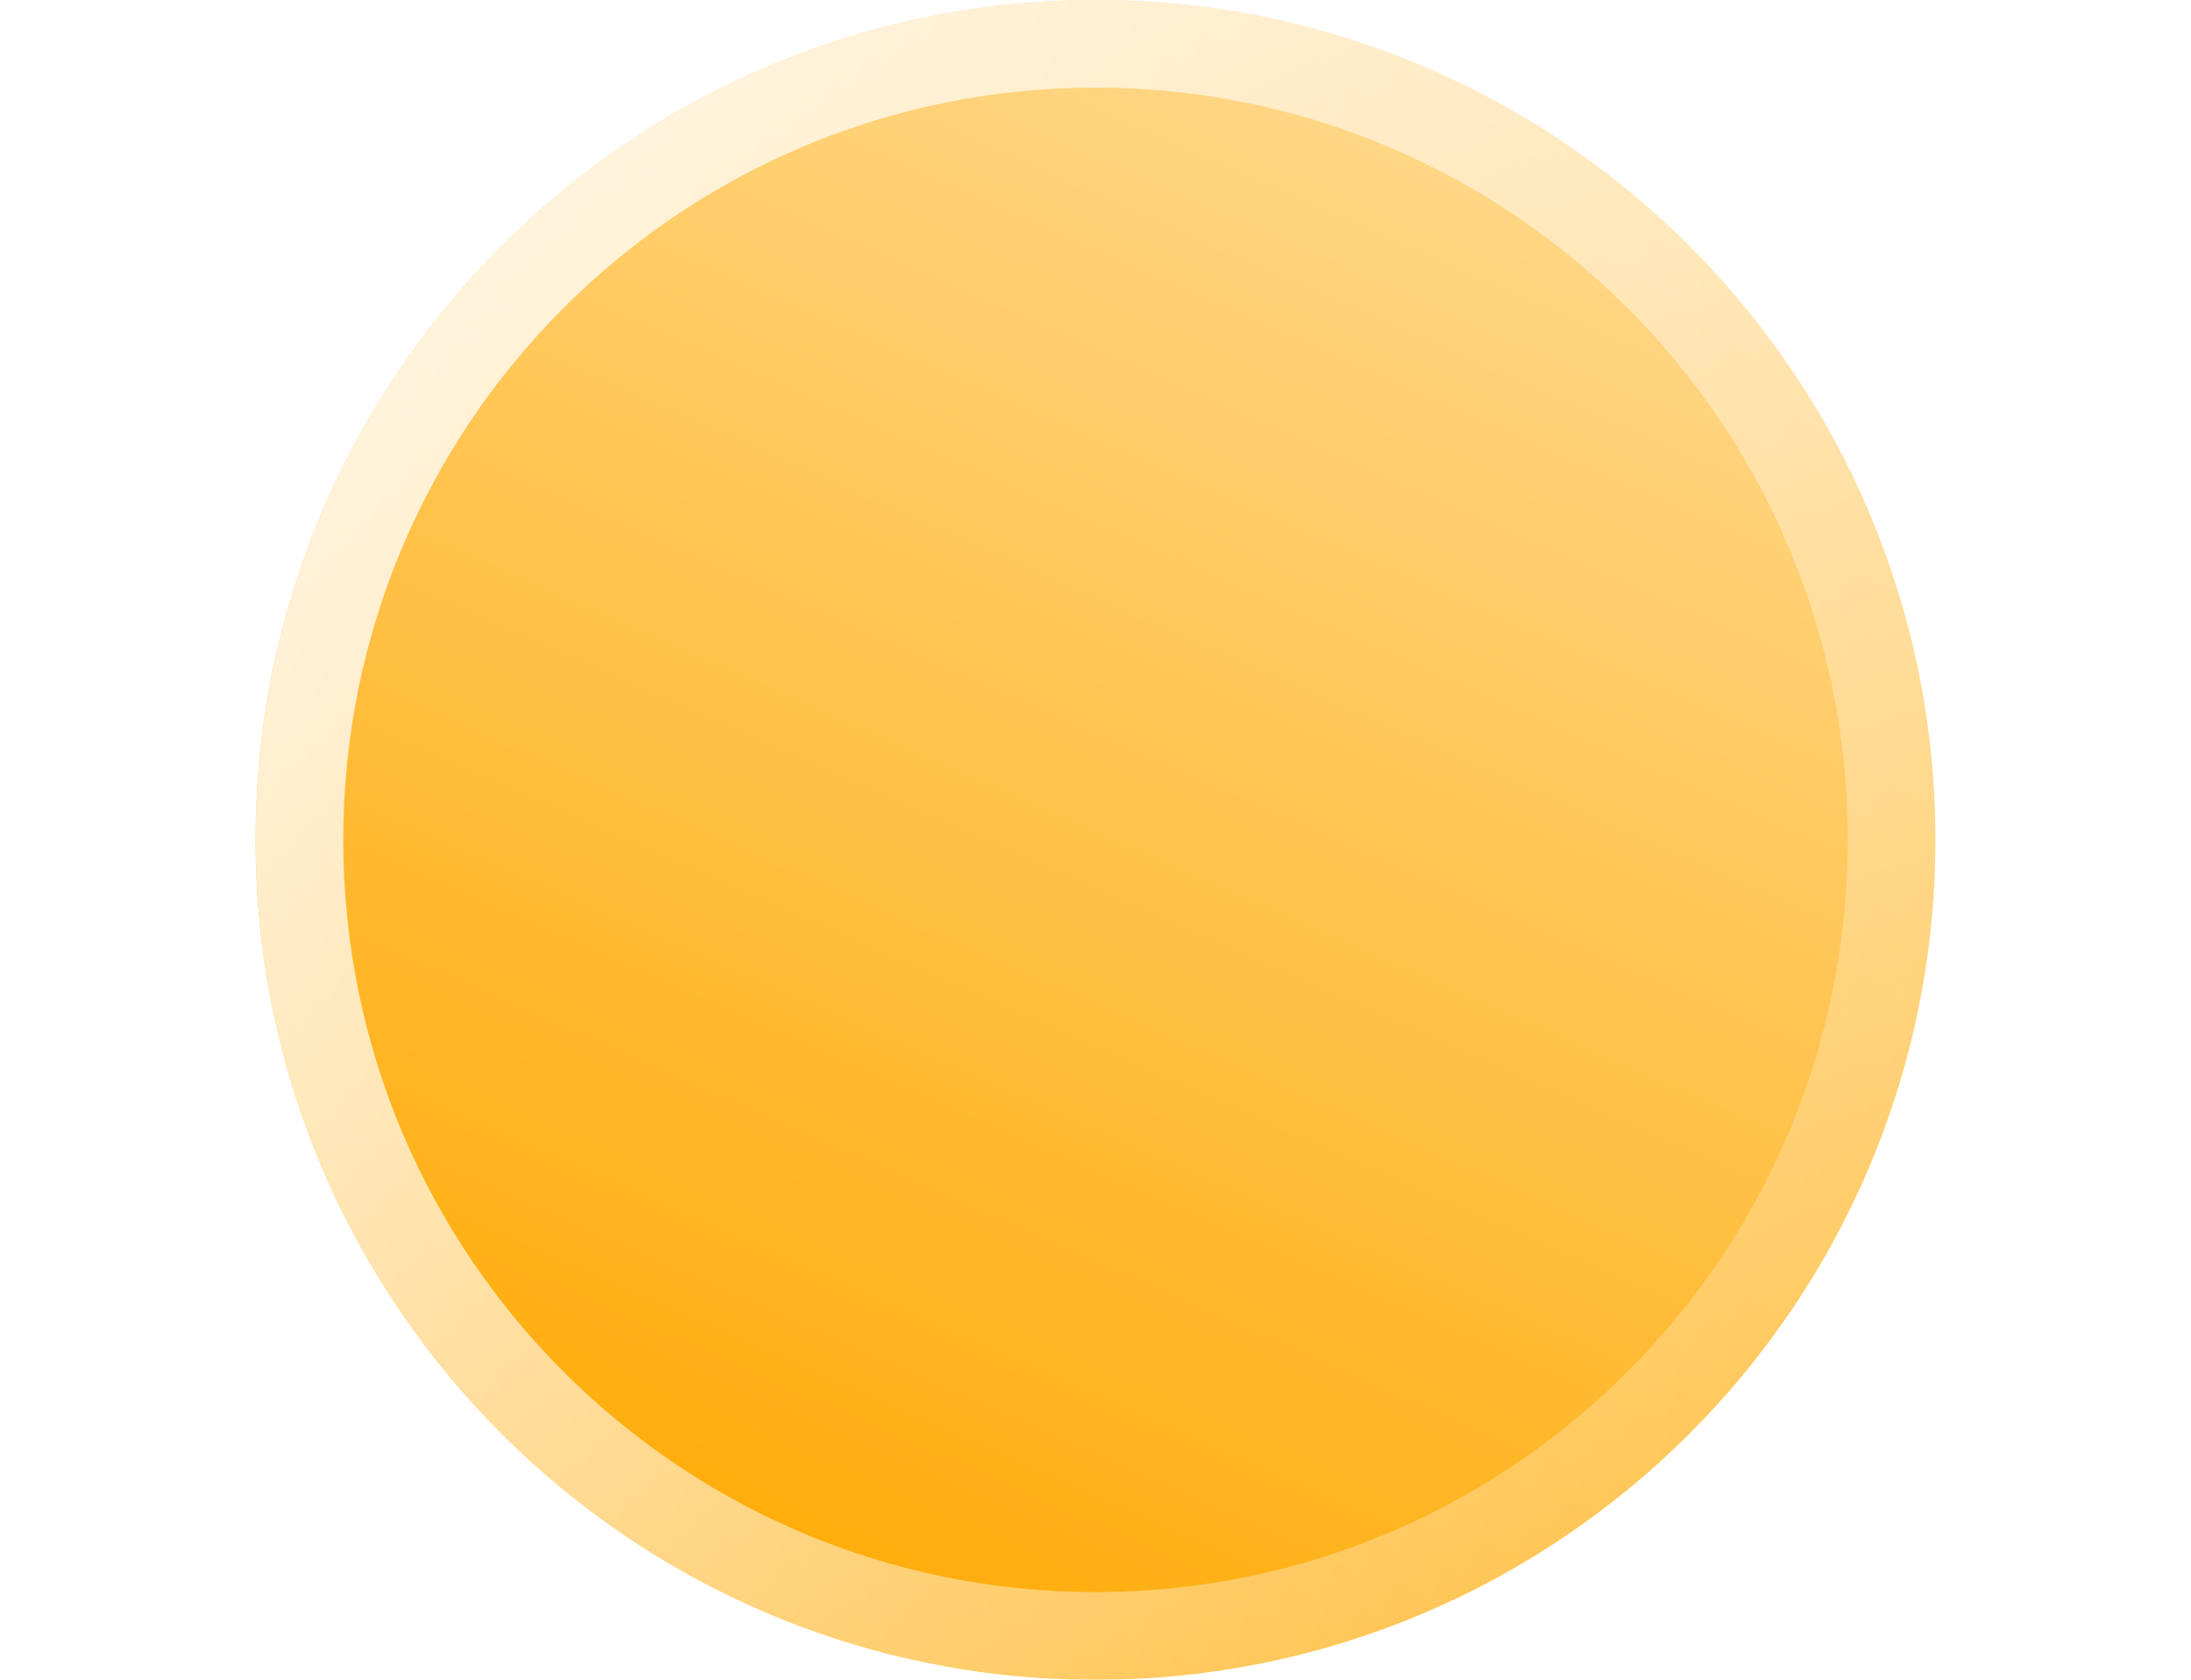 <svg width="150" height="115" viewBox="0 0 150 115" fill="none" xmlns="http://www.w3.org/2000/svg">
<g filter="url(#filter0_b_35_4433)">
<path d="M132.5 57.5C132.5 89.256 106.756 115 75 115C43.244 115 17.5 89.256 17.5 57.5C17.5 25.744 43.244 0 75 0C106.756 0 132.5 25.744 132.5 57.5Z" fill="url(#paint0_linear_35_4433)"/>
<path d="M129.5 57.5C129.5 87.6 105.1 112 75 112C44.901 112 20.5 87.6 20.5 57.5C20.5 27.401 44.901 3 75 3C105.1 3 129.5 27.401 129.5 57.5Z" stroke="url(#paint1_linear_35_4433)" stroke-width="6"/>
</g>
<defs>
<filter id="filter0_b_35_4433" x="-44.576" y="-62.076" width="239.151" height="239.151" filterUnits="userSpaceOnUse" color-interpolation-filters="sRGB">
<feFlood flood-opacity="0" result="BackgroundImageFix"/>
<feGaussianBlur in="BackgroundImageFix" stdDeviation="31.038"/>
<feComposite in2="SourceAlpha" operator="in" result="effect1_backgroundBlur_35_4433"/>
<feBlend mode="normal" in="SourceGraphic" in2="effect1_backgroundBlur_35_4433" result="shape"/>
</filter>
<linearGradient id="paint0_linear_35_4433" x1="98.163" y1="5.324" x2="49.719" y2="114.988" gradientUnits="userSpaceOnUse">
<stop stop-color="#FFD88B"/>
<stop offset="1" stop-color="#FFA900"/>
</linearGradient>
<linearGradient id="paint1_linear_35_4433" x1="17.5" y1="0" x2="137.373" y2="63.483" gradientUnits="userSpaceOnUse">
<stop stop-color="white" stop-opacity="0.9"/>
<stop offset="1" stop-color="white" stop-opacity="0.2"/>
</linearGradient>
</defs>
</svg>
